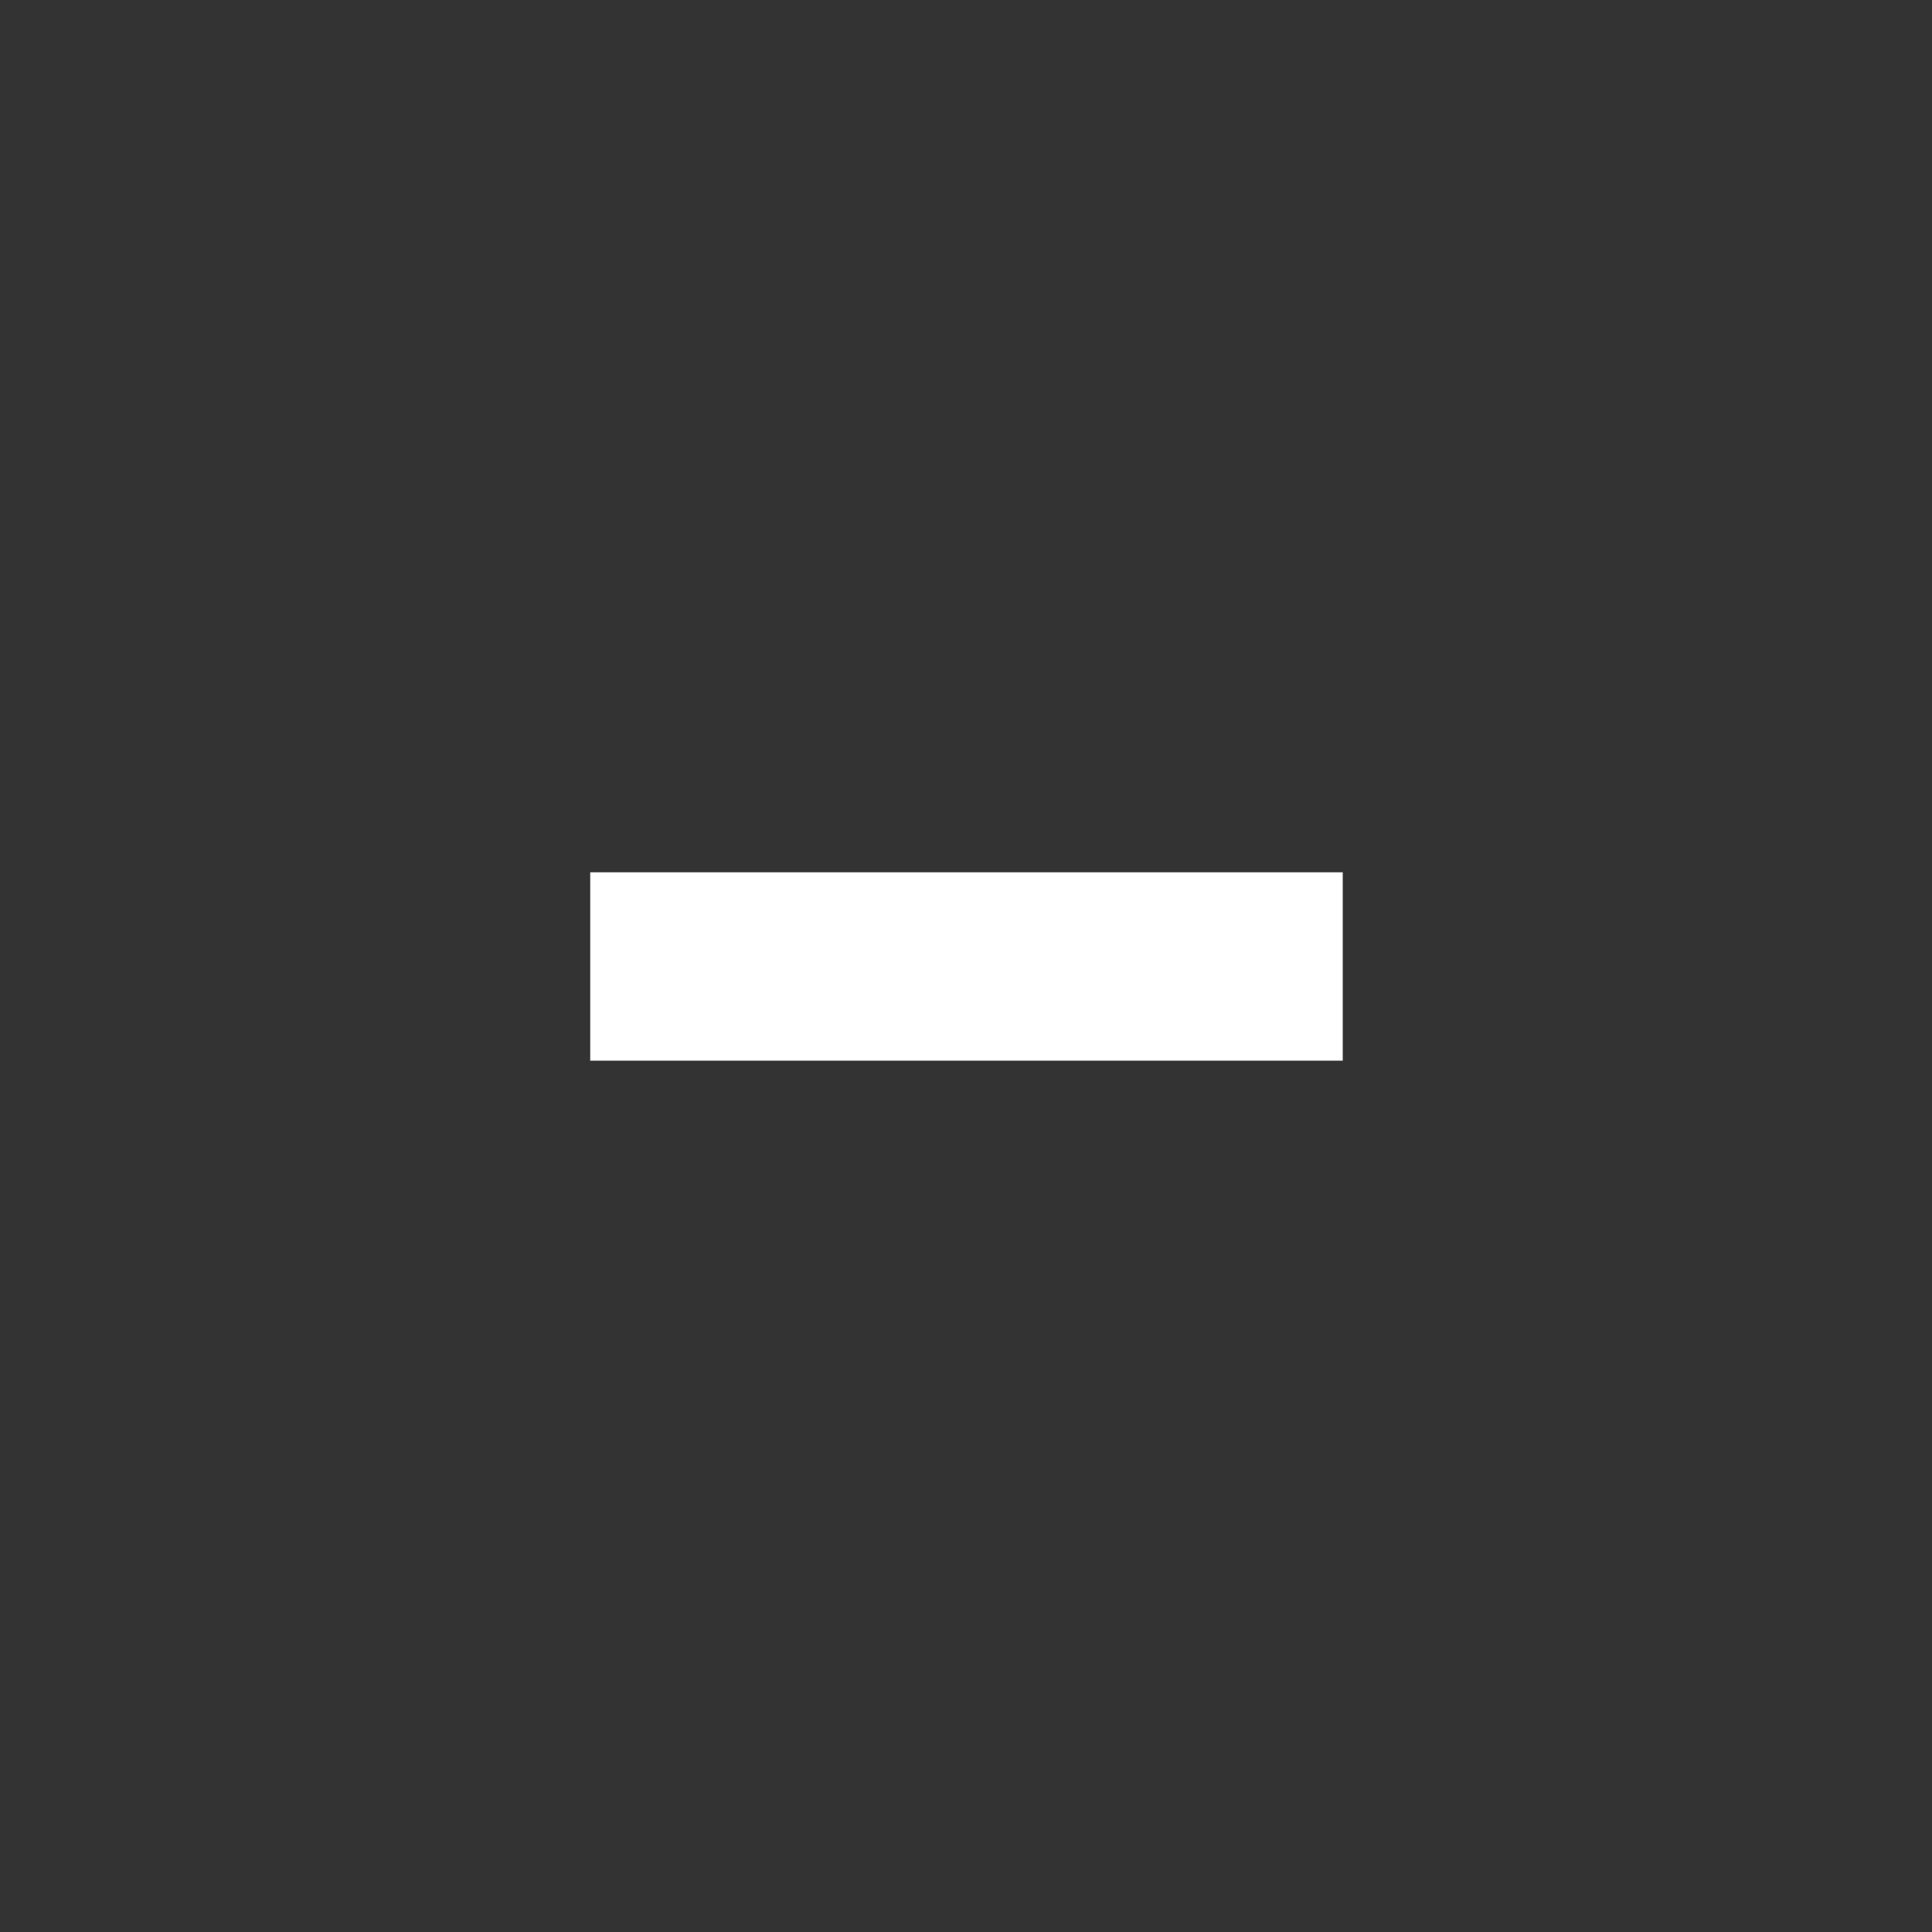 <?xml version="1.0" encoding="utf-8"?>
<!-- Generator: Adobe Illustrator 19.0.0, SVG Export Plug-In . SVG Version: 6.00 Build 0)  -->
<svg version="1.1" id="Layer_1" xmlns="http://www.w3.org/2000/svg" xmlns:xlink="http://www.w3.org/1999/xlink" x="0px" y="0px"
	 viewBox="-197 320.9 200 200" style="enable-background:new -197 320.9 200 200;" xml:space="preserve">
<rect x="-197" y="320.9" width="200" height="200" fill="#333333" stroke="none"/>
<style type="text/css">
	.st0{fill:#FFFFFF;}
</style>
<g id="XMLID_2_">
	<path id="XMLID_3_" class="st0" d="M-880.9,420.9v46.8h46.4v12h-46.4v47.2H-894v-47.2h-46.4v-12h46.4v-46.8H-880.9z"/>
</g>
<g id="XMLID_5_">
	<path id="XMLID_38_" class="st0" d="M-590.9,457.9c-0.4,0-0.6,0.1-1,0.1c-33.6,0-58.5,0-92.2,0c-0.4,0-0.6,0-1-0.1
		c0-2.6,0-5.2,0-7.8c32.7,0,56.7,0,89.4,0c1.6,0,3.2,0,4.7,0C-590.9,452.6-590.9,455.2-590.9,457.9z"/>
	<path id="XMLID_1_" class="st0" d="M-590.9,477.3c-0.4,0-0.6,0.1-1,0.1c-33.6,0-58.5,0-92.2,0c-0.4,0-0.6,0-1-0.1
		c0-2.6,0-5.2,0-7.8c32.7,0,56.7,0,89.4,0c1.6,0,3.2,0,4.7,0C-590.9,472-590.9,474.6-590.9,477.3z"/>
	<path id="XMLID_36_" class="st0" d="M-685.1,489.6c0.4,0,0.7-0.1,1.1-0.1c33.5,0,58.4,0,91.9,0c0.4,0,0.7,0.1,1.1,0.1
		c0,2.6,0,5.2,0,7.8c-0.2,0-0.5,0-0.7,0c-33.8,0-58.9,0-92.7,0c-0.2,0-0.5,0-0.7,0C-685.1,494.8-685.1,492.2-685.1,489.6z"/>
	<path id="XMLID_35_" class="st0" d="M-638.2,525.2c-0.2-0.3-0.4-0.6-0.6-0.8c-4.7-4.7-9.4-9.4-14.1-14.2c-0.2-0.2-0.4-0.5-0.8-0.9
		c10.5,0,20.8,0,31.4,0c-0.3,0.3-0.5,0.6-0.7,0.8c-4.7,4.7-9.5,9.5-14.2,14.2c-0.2,0.2-0.4,0.5-0.6,0.8
		C-637.9,525.2-638.1,525.2-638.2,525.2z"/>
	<path id="XMLID_34_" class="st0" d="M-653.4,438.1c5.1-5.1,10.3-10.3,15.4-15.5c5,5.1,10.2,10.3,15.3,15.5
		C-632.8,438.1-643.2,438.1-653.4,438.1z"/>
</g>
<path class="st0" d="M-135.9,411.2h77.9v19.5h-77.9V411.2z"/>
</svg>
